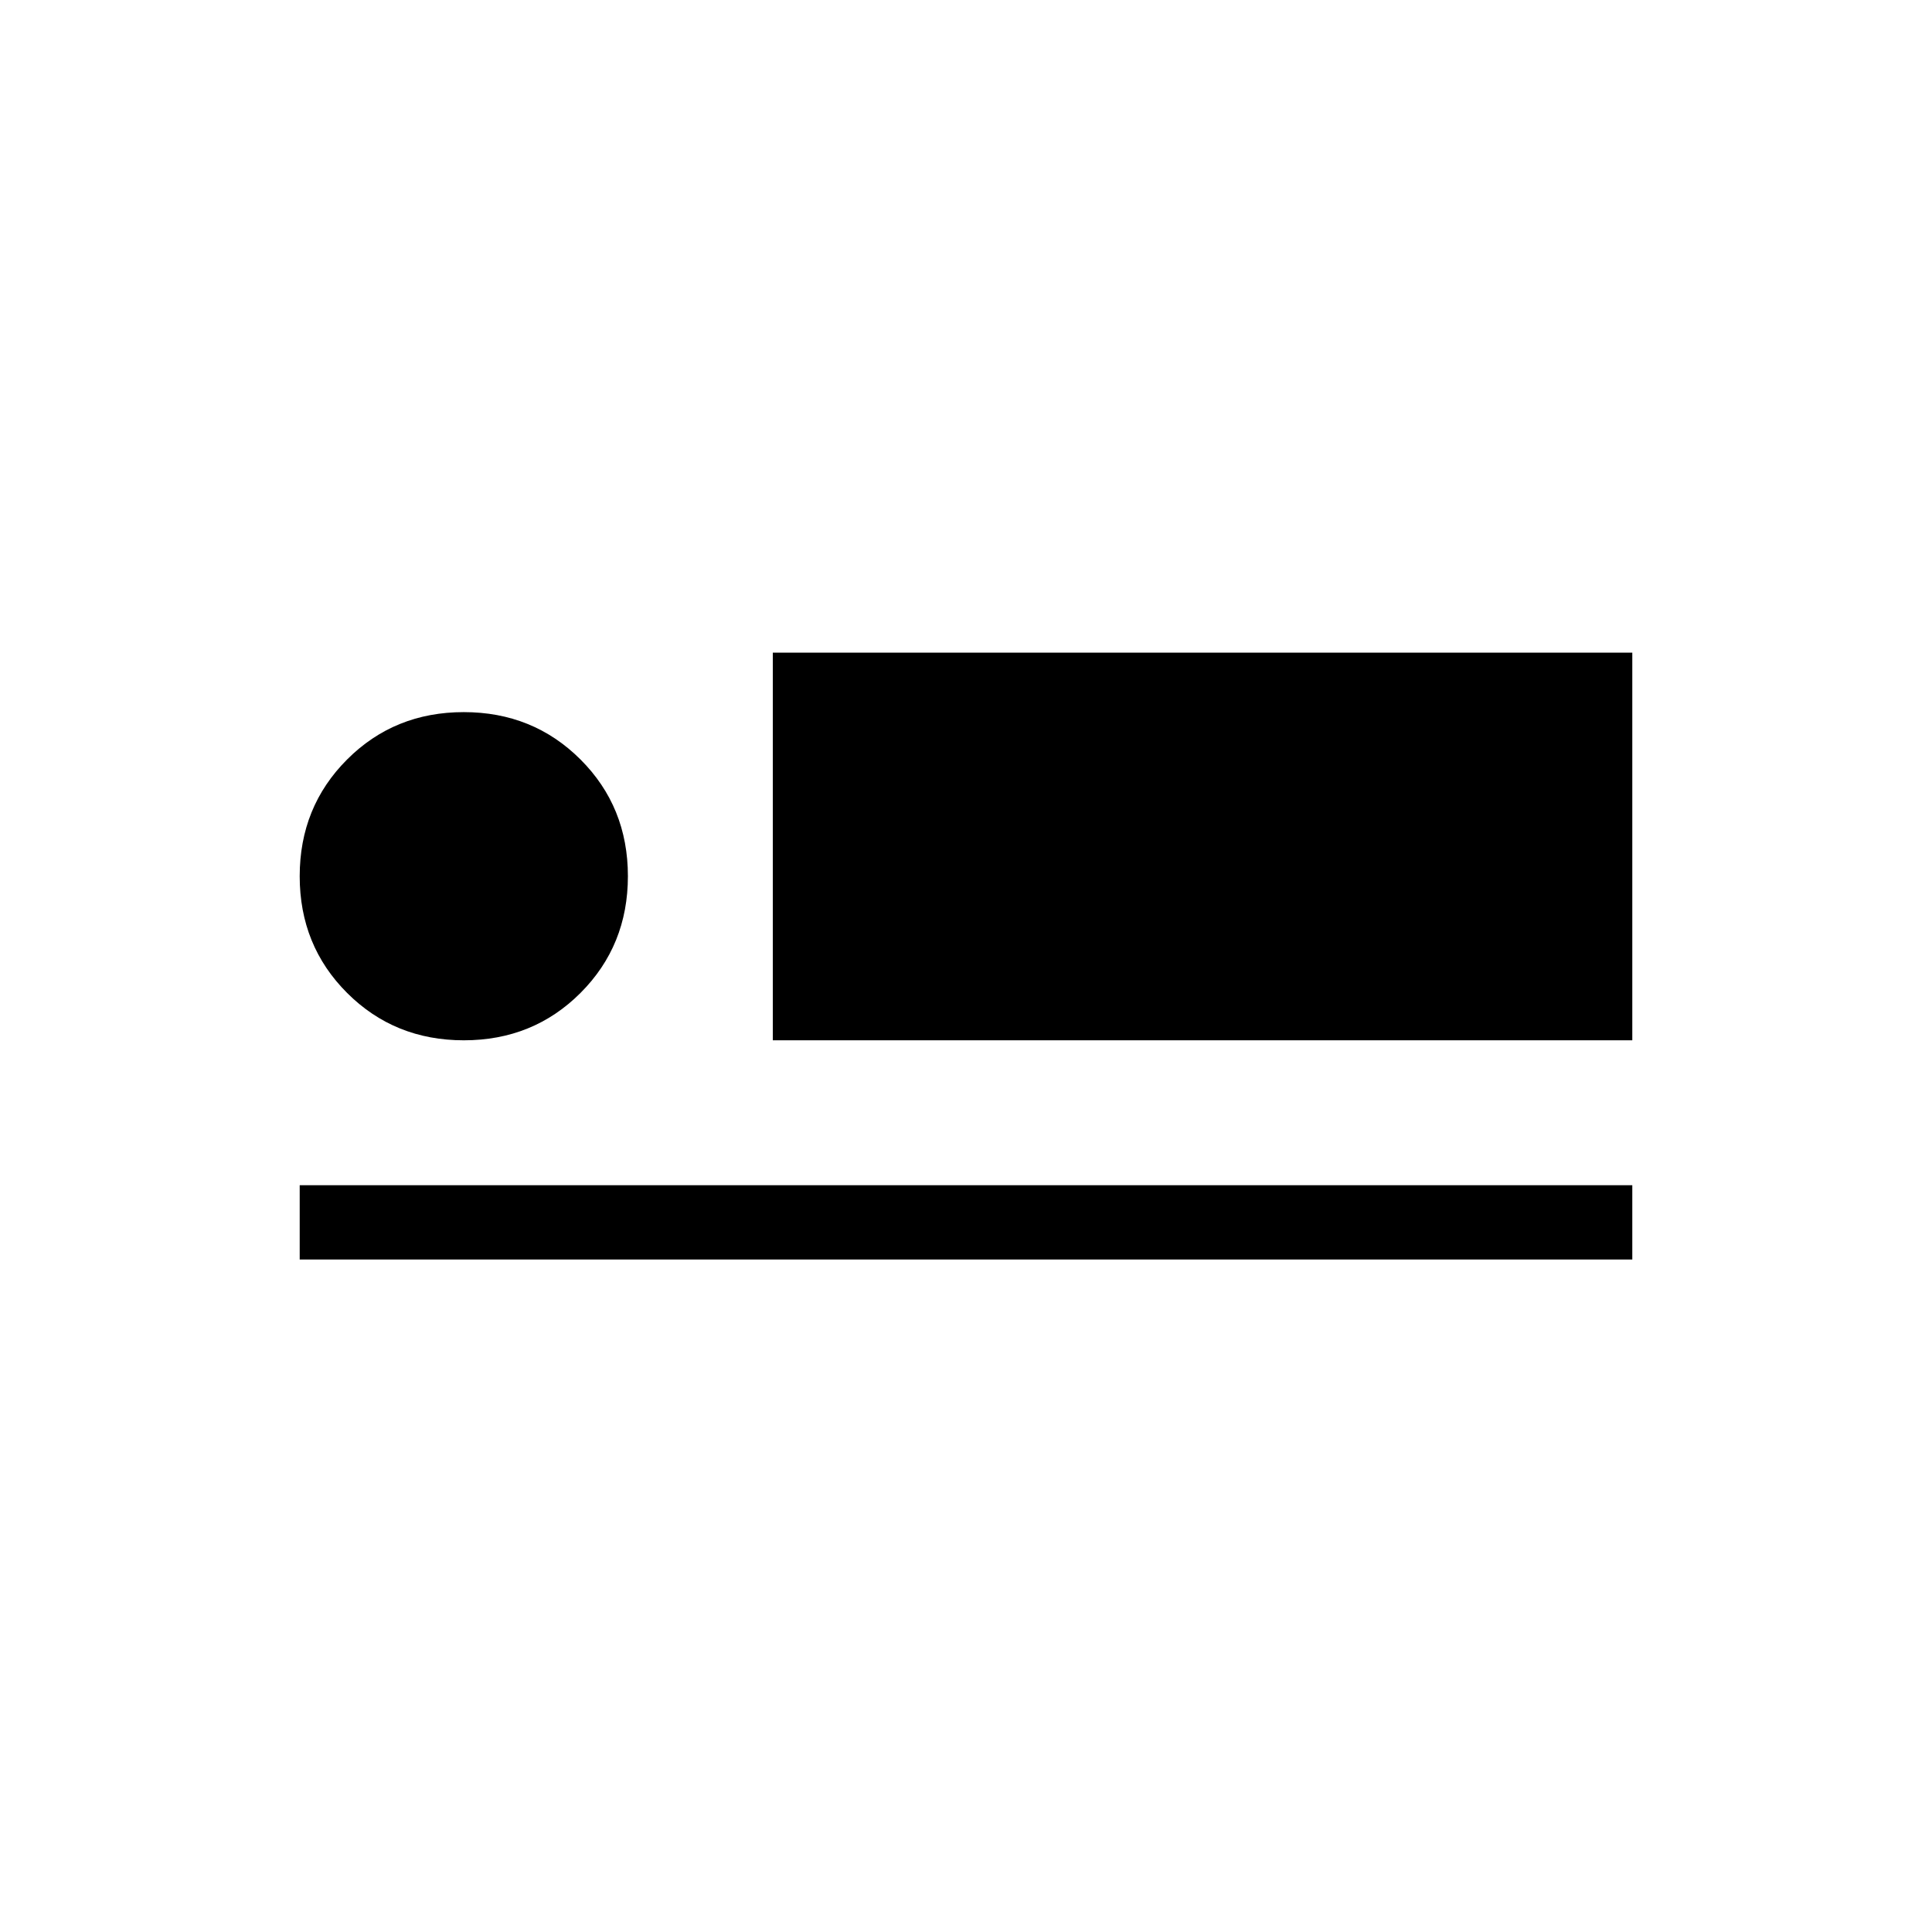 <svg xmlns="http://www.w3.org/2000/svg" height="24" viewBox="0 -960 960 960" width="24"><path d="M384-443.08v-192.61h427.08v192.61H384ZM148.92-334.15v-36.93h662.16v36.93H148.92Zm81.56-108.93q-34.44 0-58-23.53-23.56-23.54-23.56-57.98 0-34.45 23.54-58.01 23.53-23.55 57.98-23.55 34.44 0 58 23.53Q312-559.08 312-524.64q0 34.45-23.54 58.01-23.53 23.55-57.98 23.55Z"/></svg>